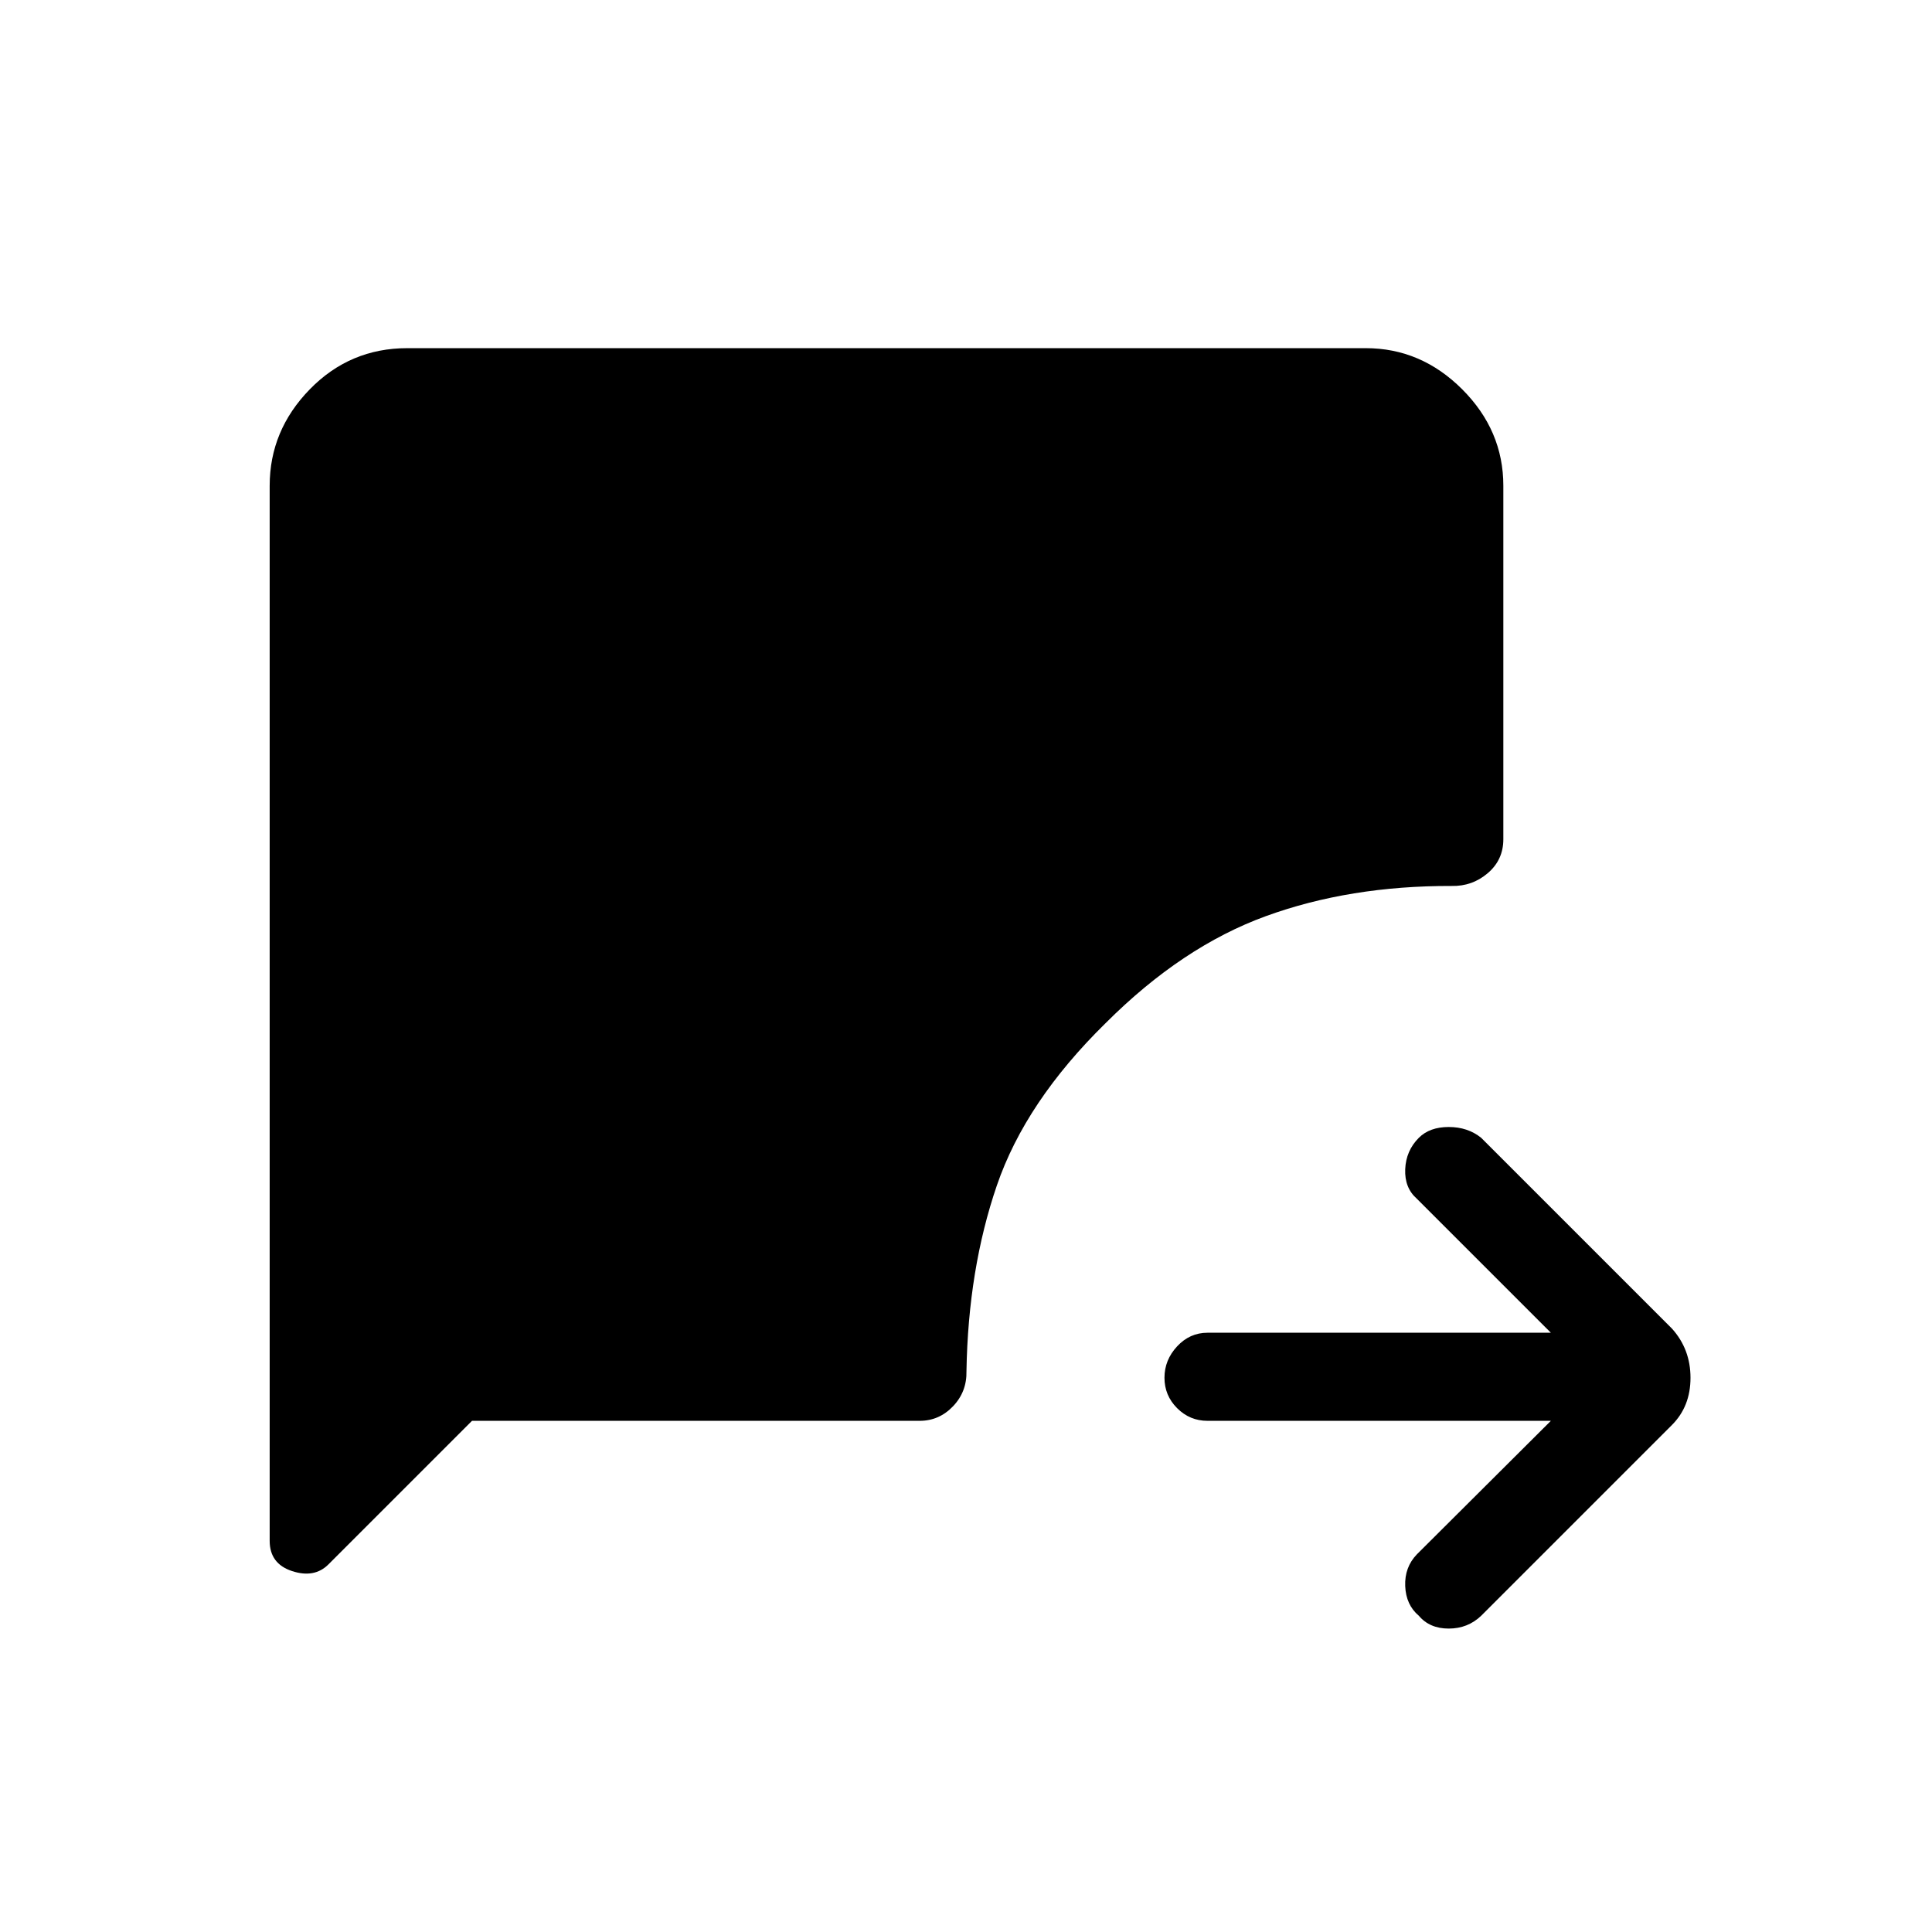 <svg xmlns="http://www.w3.org/2000/svg" height="48" viewBox="0 -960 960 960" width="48"><path d="M770.62-254H600q-8.81 0-15.1-6.3-6.28-6.29-6.28-15.11T584.9-291q6.29-6.77 15.1-6.77h170.62L704-364.38q-6.13-5.39-5.76-14.62.38-9.23 6.76-15.62 5.38-5.38 14.86-5.38t16.14 5.38l94.77 94.77q9.23 10.23 9.23 24.47 0 14.23-9.23 23.46L736-157.15q-6.66 6.38-16.14 6.38T705-157.15q-6.38-5.39-6.76-14.73-.37-9.35 5.76-15.74L770.62-254Zm-536.08 0-71.33 71.33q-6.98 6.98-18.09 3.33Q134-182.99 134-194.38v-524.24q0-27.5 19.94-47.94Q173.88-787 202.38-787h476.24q27.5 0 47.94 20.44Q747-746.12 747-718.62V-543q0 10.26-7.73 16.86t-17.96 6.37q-50.69-.15-92.31 15-41.62 15.15-79.62 53.15-39.76 39-54.03 80.62-14.27 41.62-15.12 92.31.23 10.23-6.67 17.46T457-254H234.54Z"/></svg>